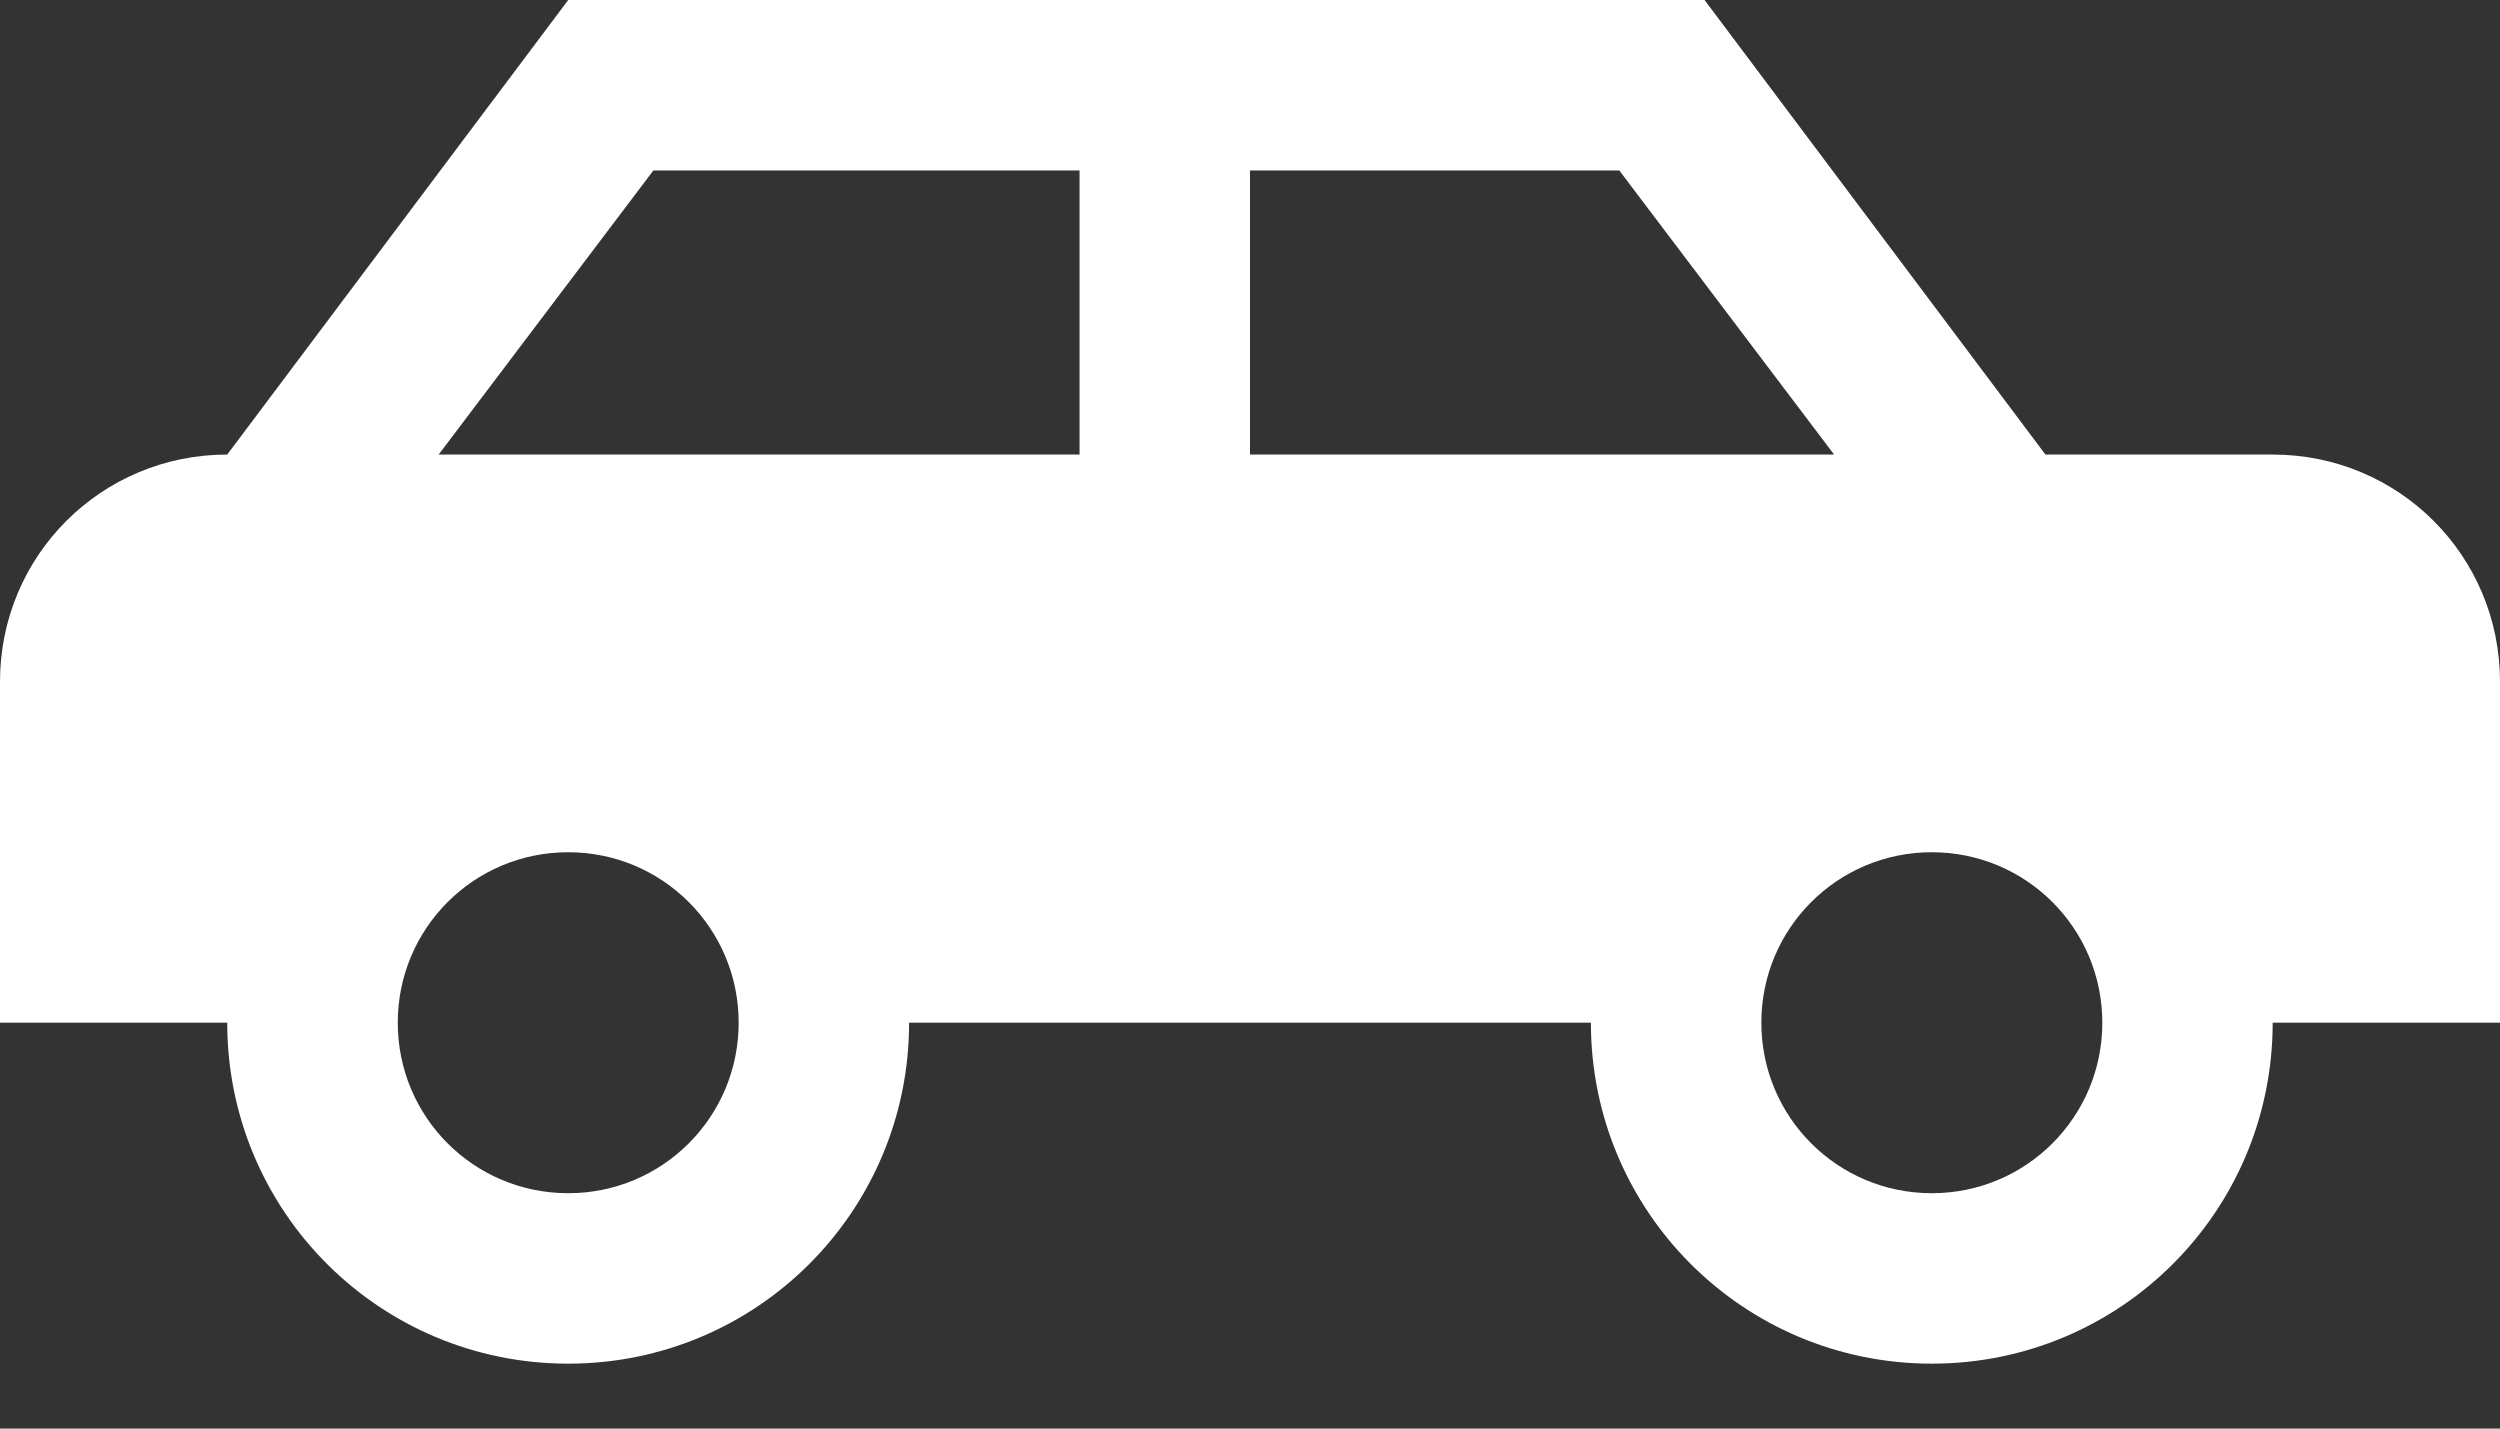 <svg xmlns="http://www.w3.org/2000/svg" width="28" height="16" viewBox="0 0 28 16" fill="none">
    <rect x="0" y="0" width="28" height="16" fill="#333333" stroke="none"/>
    <path d="M19.091 0L22.909 5.091H25.454C26.867 5.091 28 6.224 28 7.636V11.454H25.454C25.454 13.567 23.749 15.273 21.636 15.273C19.524 15.273 17.818 13.567 17.818 11.454H10.182C10.182 13.567 8.476 15.273 6.364 15.273C4.251 15.273 2.545 13.567 2.545 11.454H0V7.636C0 6.224 1.133 5.091 2.545 5.091L6.364 0H19.091ZM12.091 1.909H7.318L4.913 5.091H12.091V1.909ZM14 1.909V5.091H20.542L18.136 1.909H14ZM6.364 9.545C5.307 9.545 4.455 10.398 4.455 11.454C4.455 12.511 5.307 13.364 6.364 13.364C7.42 13.364 8.273 12.511 8.273 11.454C8.273 10.398 7.42 9.545 6.364 9.545ZM21.636 9.545C20.58 9.545 19.727 10.398 19.727 11.454C19.727 12.511 20.58 13.364 21.636 13.364C22.693 13.364 23.546 12.511 23.546 11.454C23.546 10.398 22.693 9.545 21.636 9.545Z" fill="white"/>
</svg>